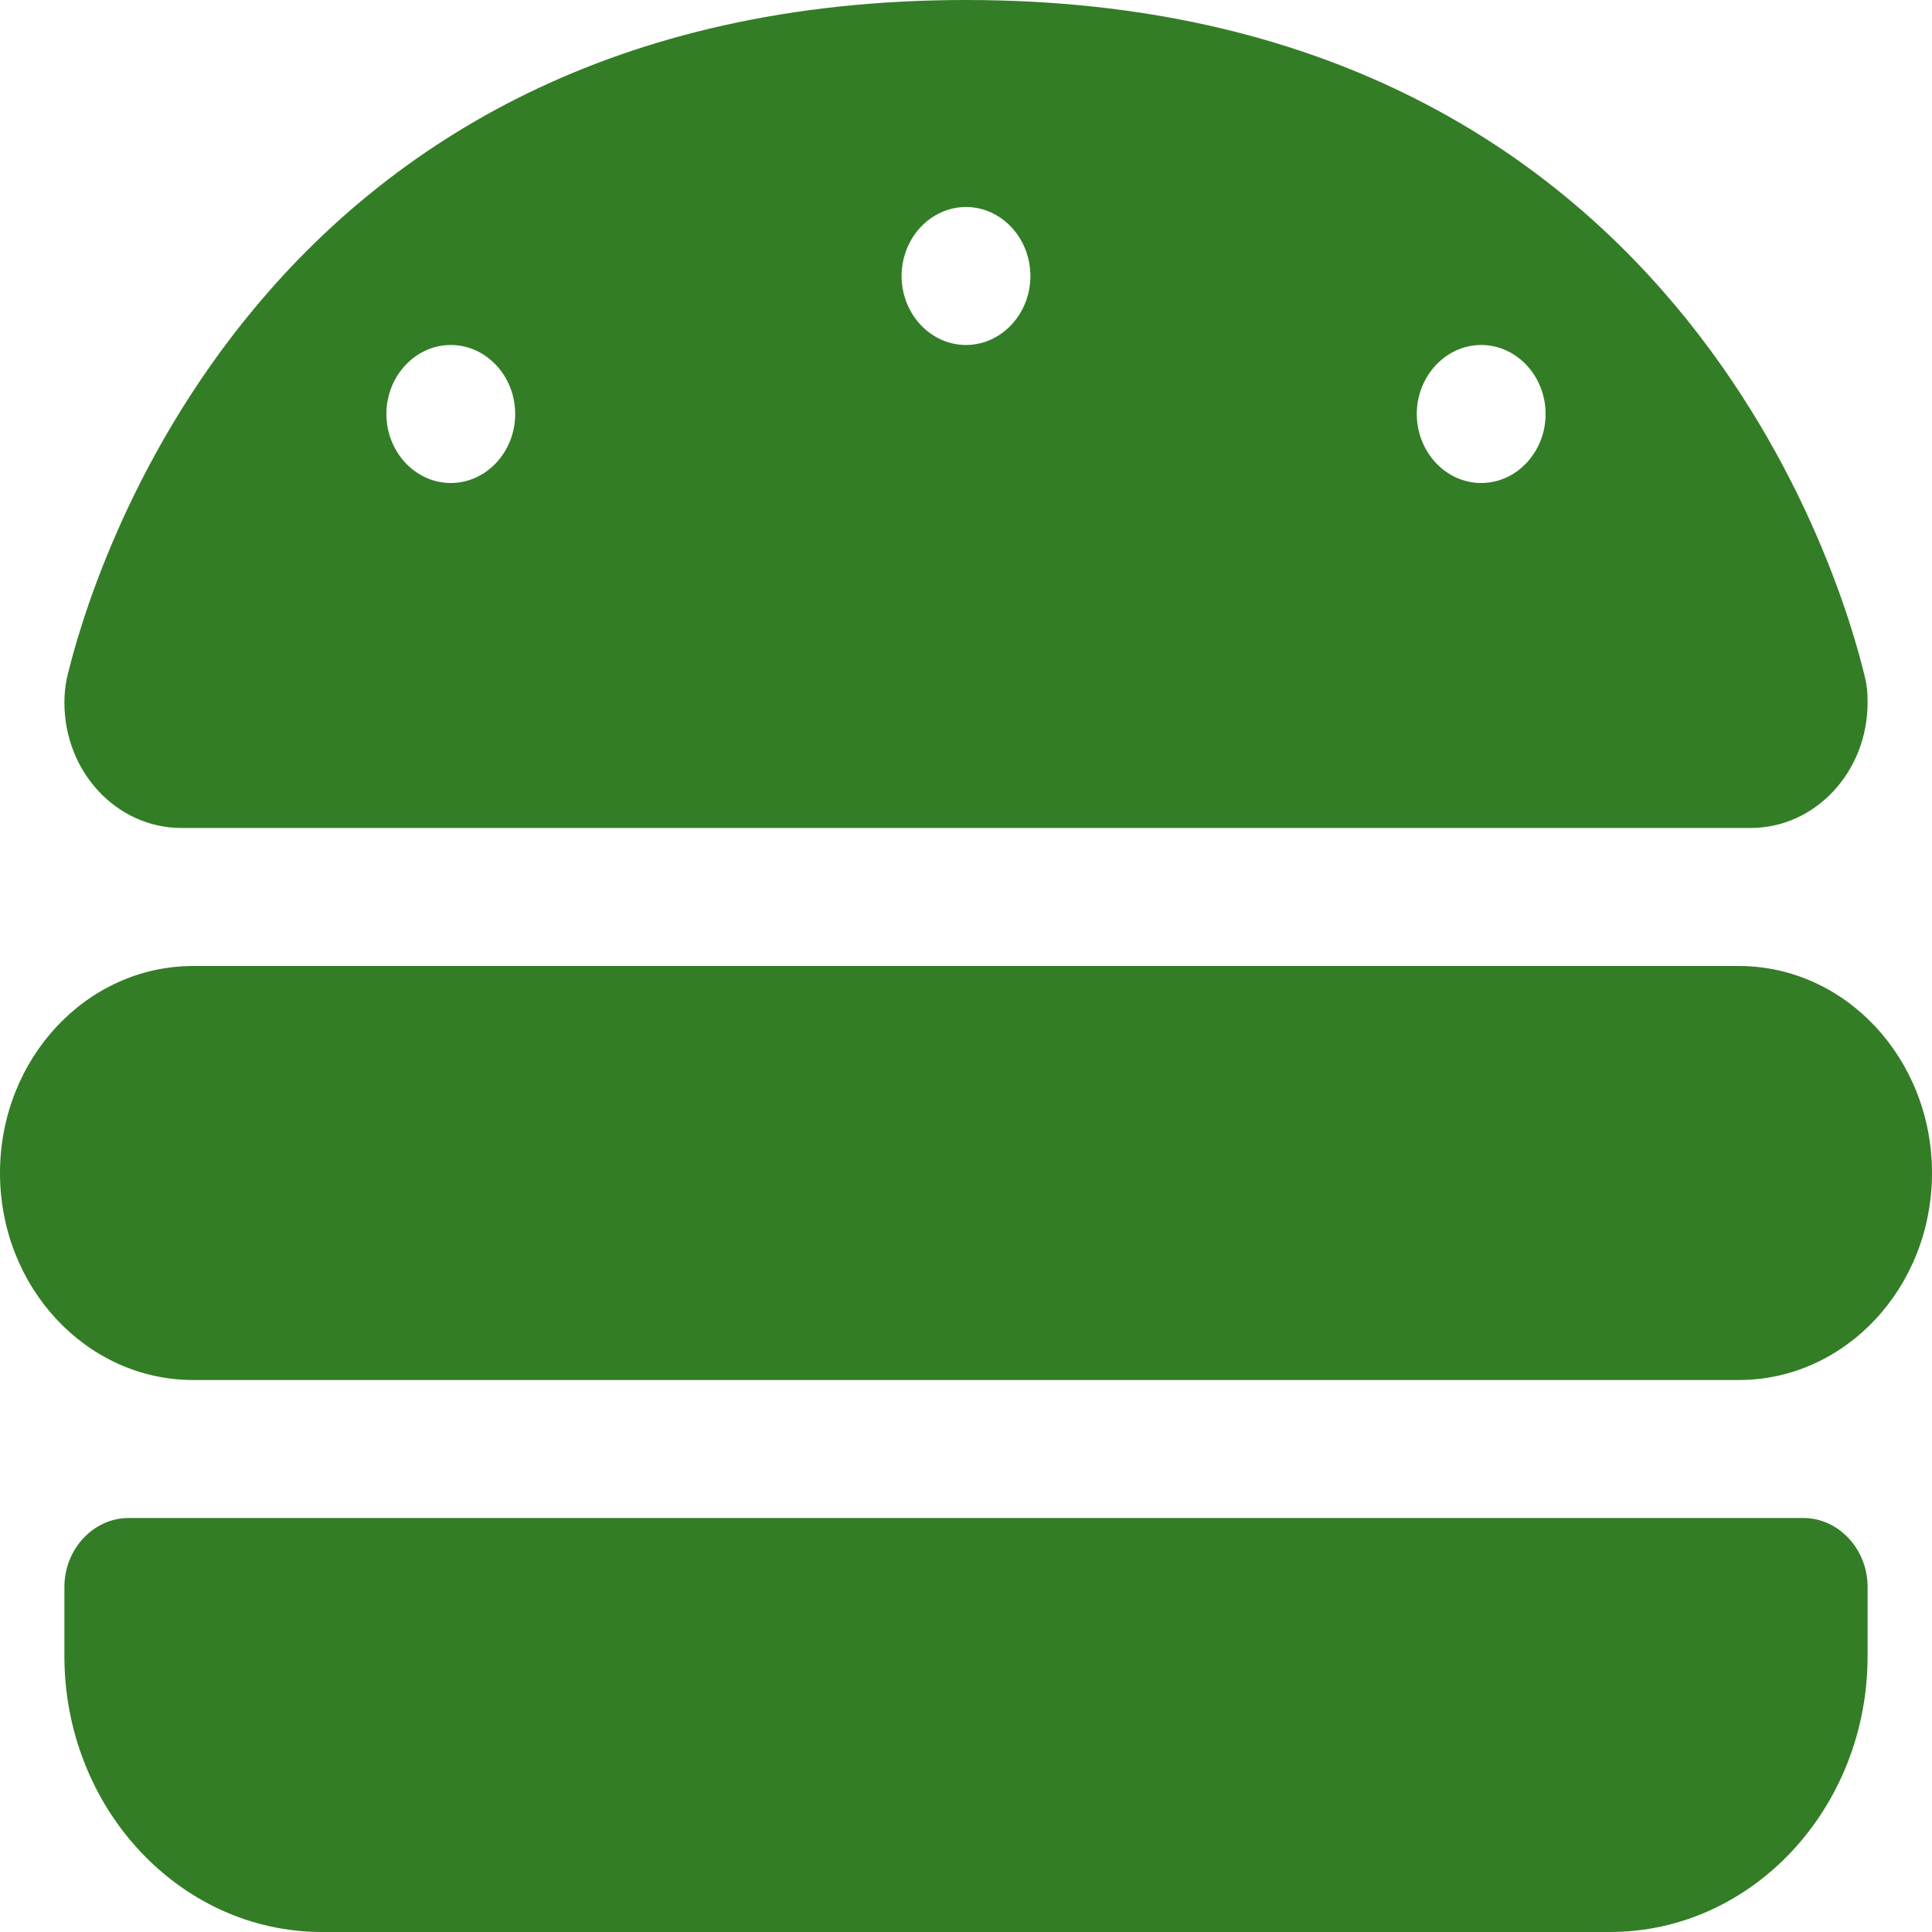 <svg width="35" height="35" viewBox="0 0 48 48" fill="none" xmlns="http://www.w3.org/2000/svg">
<path d="M4.51 20.571C2.9 20.571 1.6 19.179 1.6 17.454C1.6 17.25 1.62 17.057 1.66 16.854C2.19 14.604 6.28 0 24 0C41.72 0 45.81 14.604 46.34 16.854C46.39 17.057 46.4 17.25 46.4 17.454C46.4 19.179 45.1 20.571 43.49 20.571H4.51ZM12.8 10.286C12.8 9.343 12.08 8.571 11.2 8.571C10.32 8.571 9.6 9.343 9.6 10.286C9.6 11.229 10.32 12 11.2 12C12.08 12 12.8 11.229 12.8 10.286ZM36.8 12C37.68 12 38.4 11.229 38.4 10.286C38.4 9.343 37.68 8.571 36.8 8.571C35.92 8.571 35.2 9.343 35.2 10.286C35.2 11.229 35.92 12 36.8 12ZM25.6 6.857C25.6 5.914 24.88 5.143 24 5.143C23.12 5.143 22.4 5.914 22.4 6.857C22.4 7.8 23.12 8.571 24 8.571C24.88 8.571 25.6 7.8 25.6 6.857ZM0 29.143C0 26.304 2.15 24 4.8 24H43.2C45.85 24 48 26.304 48 29.143C48 31.982 45.85 34.286 43.2 34.286H4.8C2.15 34.286 0 31.982 0 29.143ZM1.6 39.429C1.6 38.486 2.32 37.714 3.2 37.714H44.8C45.68 37.714 46.4 38.486 46.4 39.429V41.143C46.4 44.925 43.53 48 40 48H8C4.47 48 1.6 44.925 1.6 41.143V39.429Z" fill="#337d26"/>
</svg>
